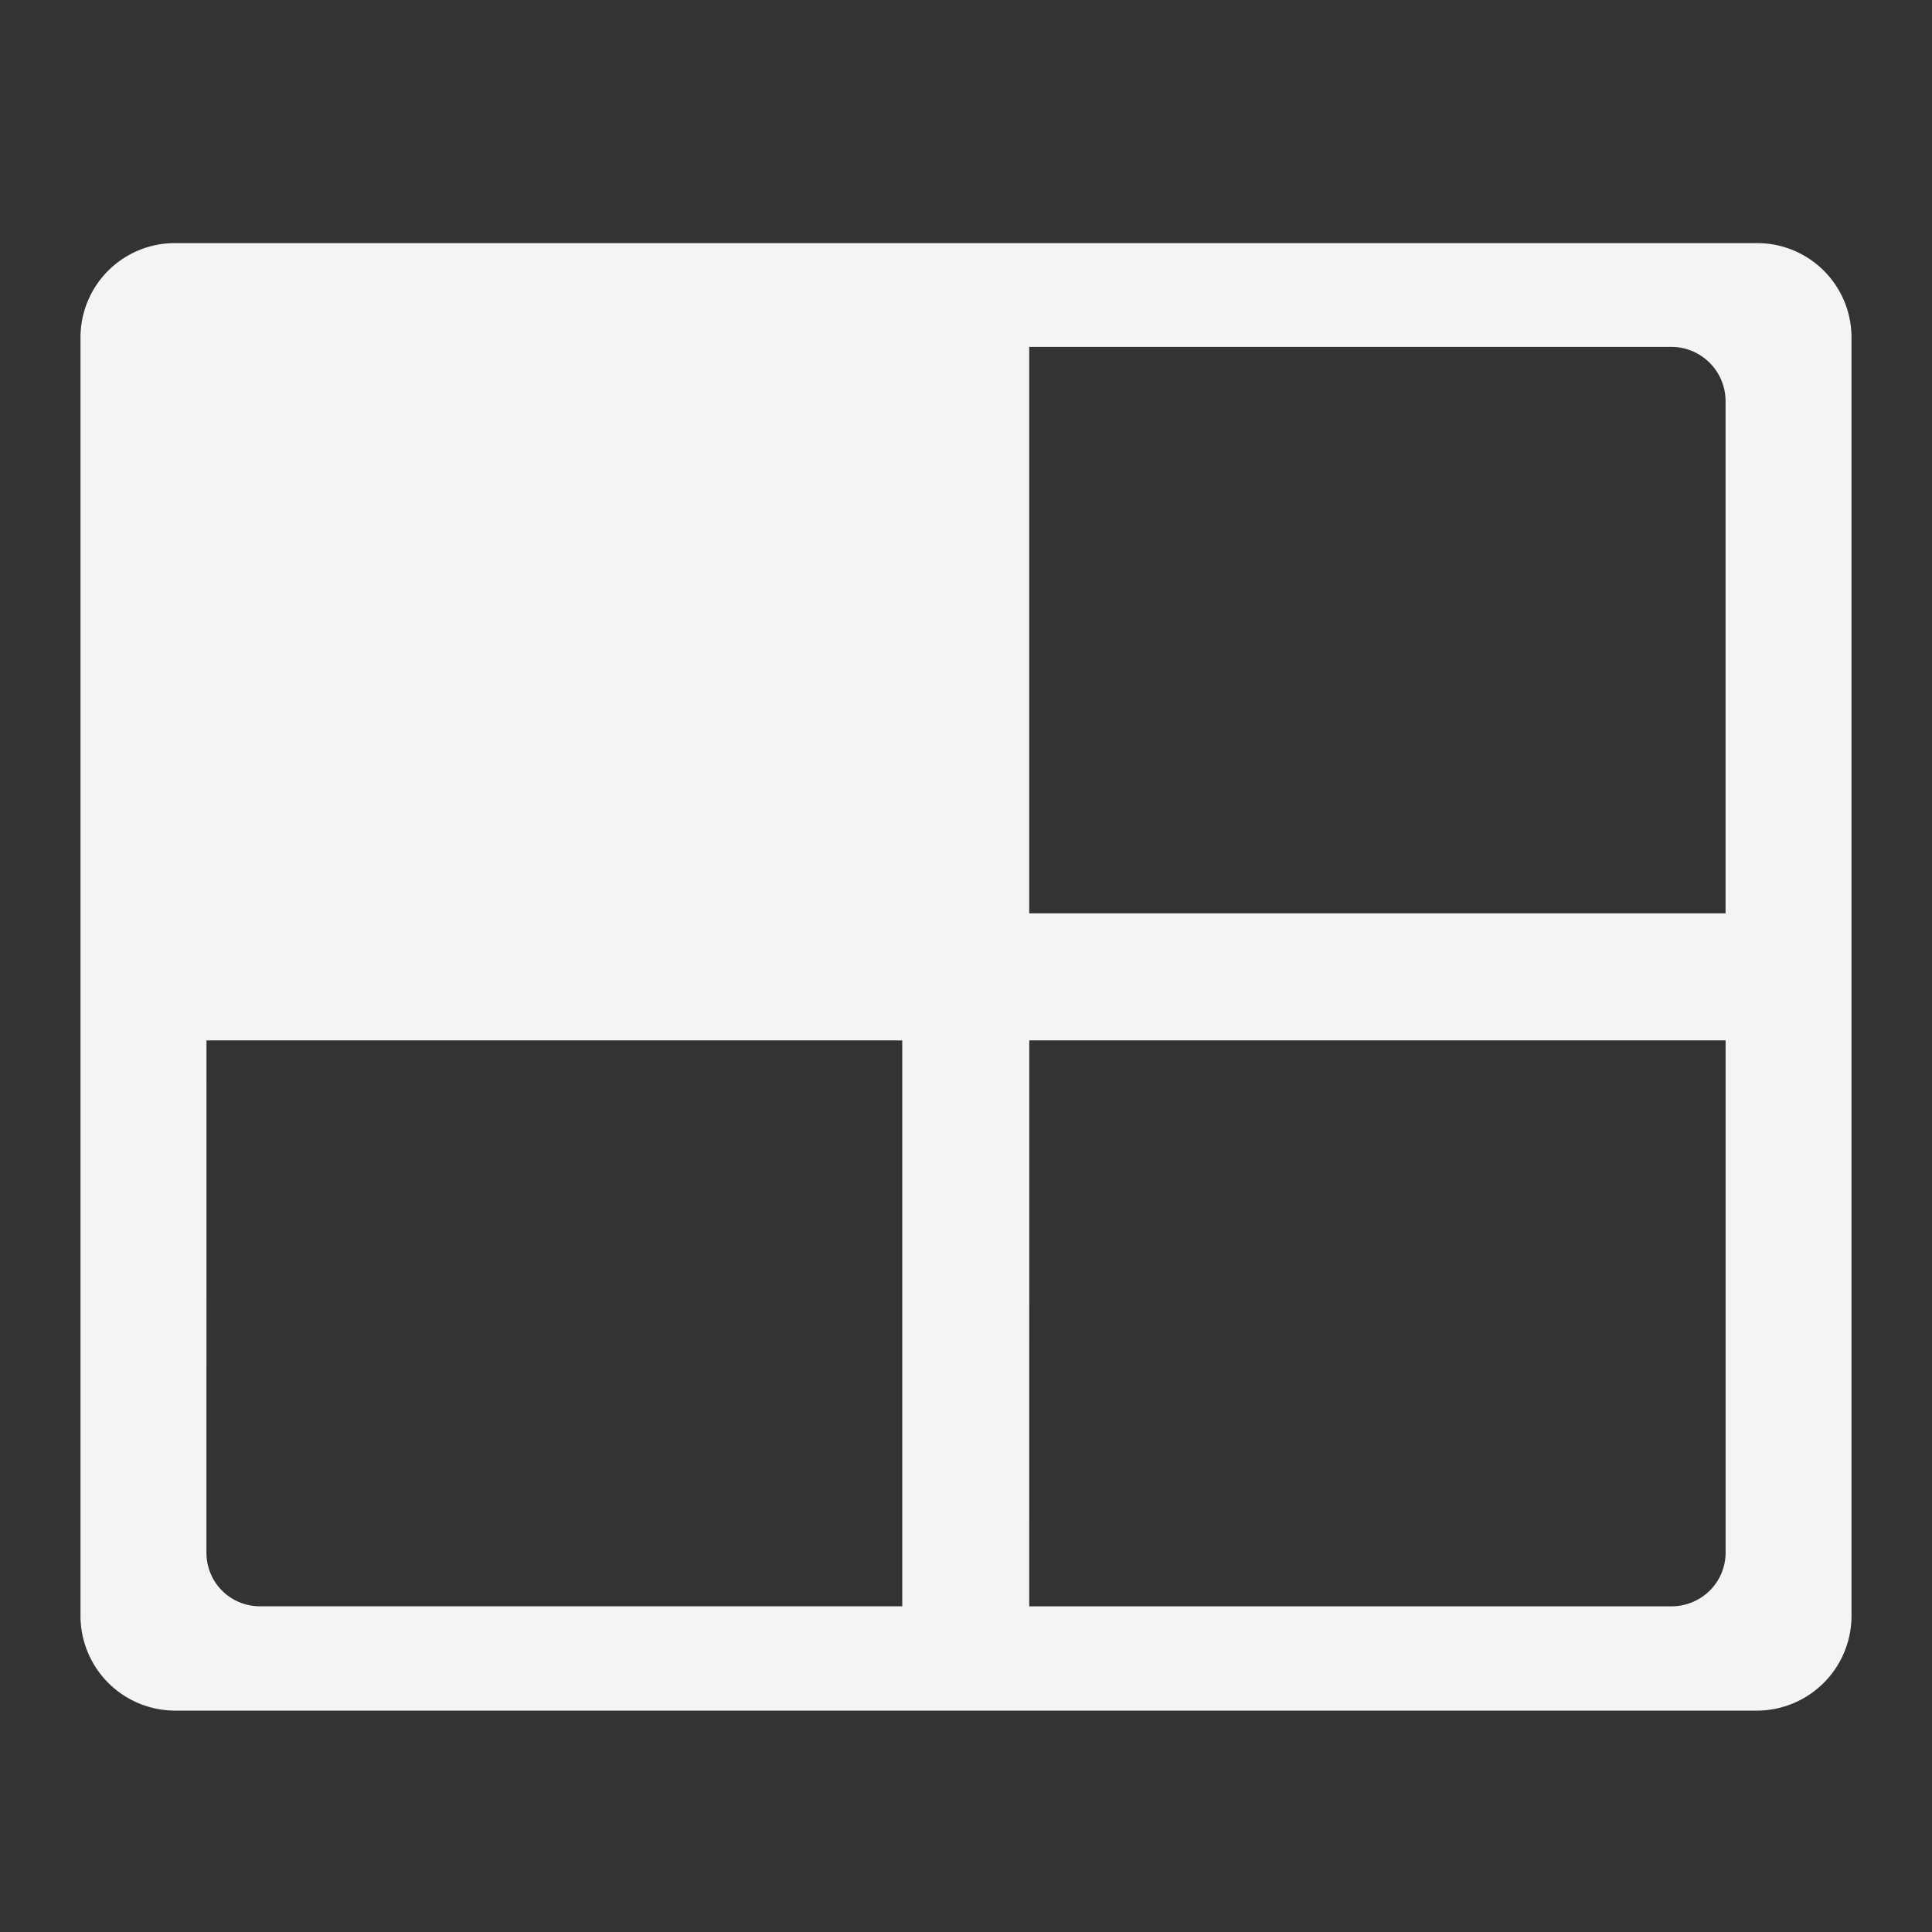 <svg xmlns="http://www.w3.org/2000/svg" width="48" height="48">
    <rect width="100%" height="100%" fill="#333333" stroke="none"/>
    <path d="M4.357 6.04A2.344 2.344 0 0 0 2 8.383v31.76A2.355 2.355 0 0 0 4.357 42.5h39.286A2.355 2.355 0 0 0 46 40.143V8.383a2.344 2.344 0 0 0-2.357-2.343zm21.214 2.578h15.95c.746 0 1.35.604 1.35 1.35v12.724h-17.3zM5.13 25.848h17.286v14.06H6.466c-.747 0-1.337-.59-1.337-1.337zm20.442 0h17.3v12.723c0 .747-.604 1.338-1.351 1.338h-15.95z" fill="#f4f4f7"/>
</svg>
